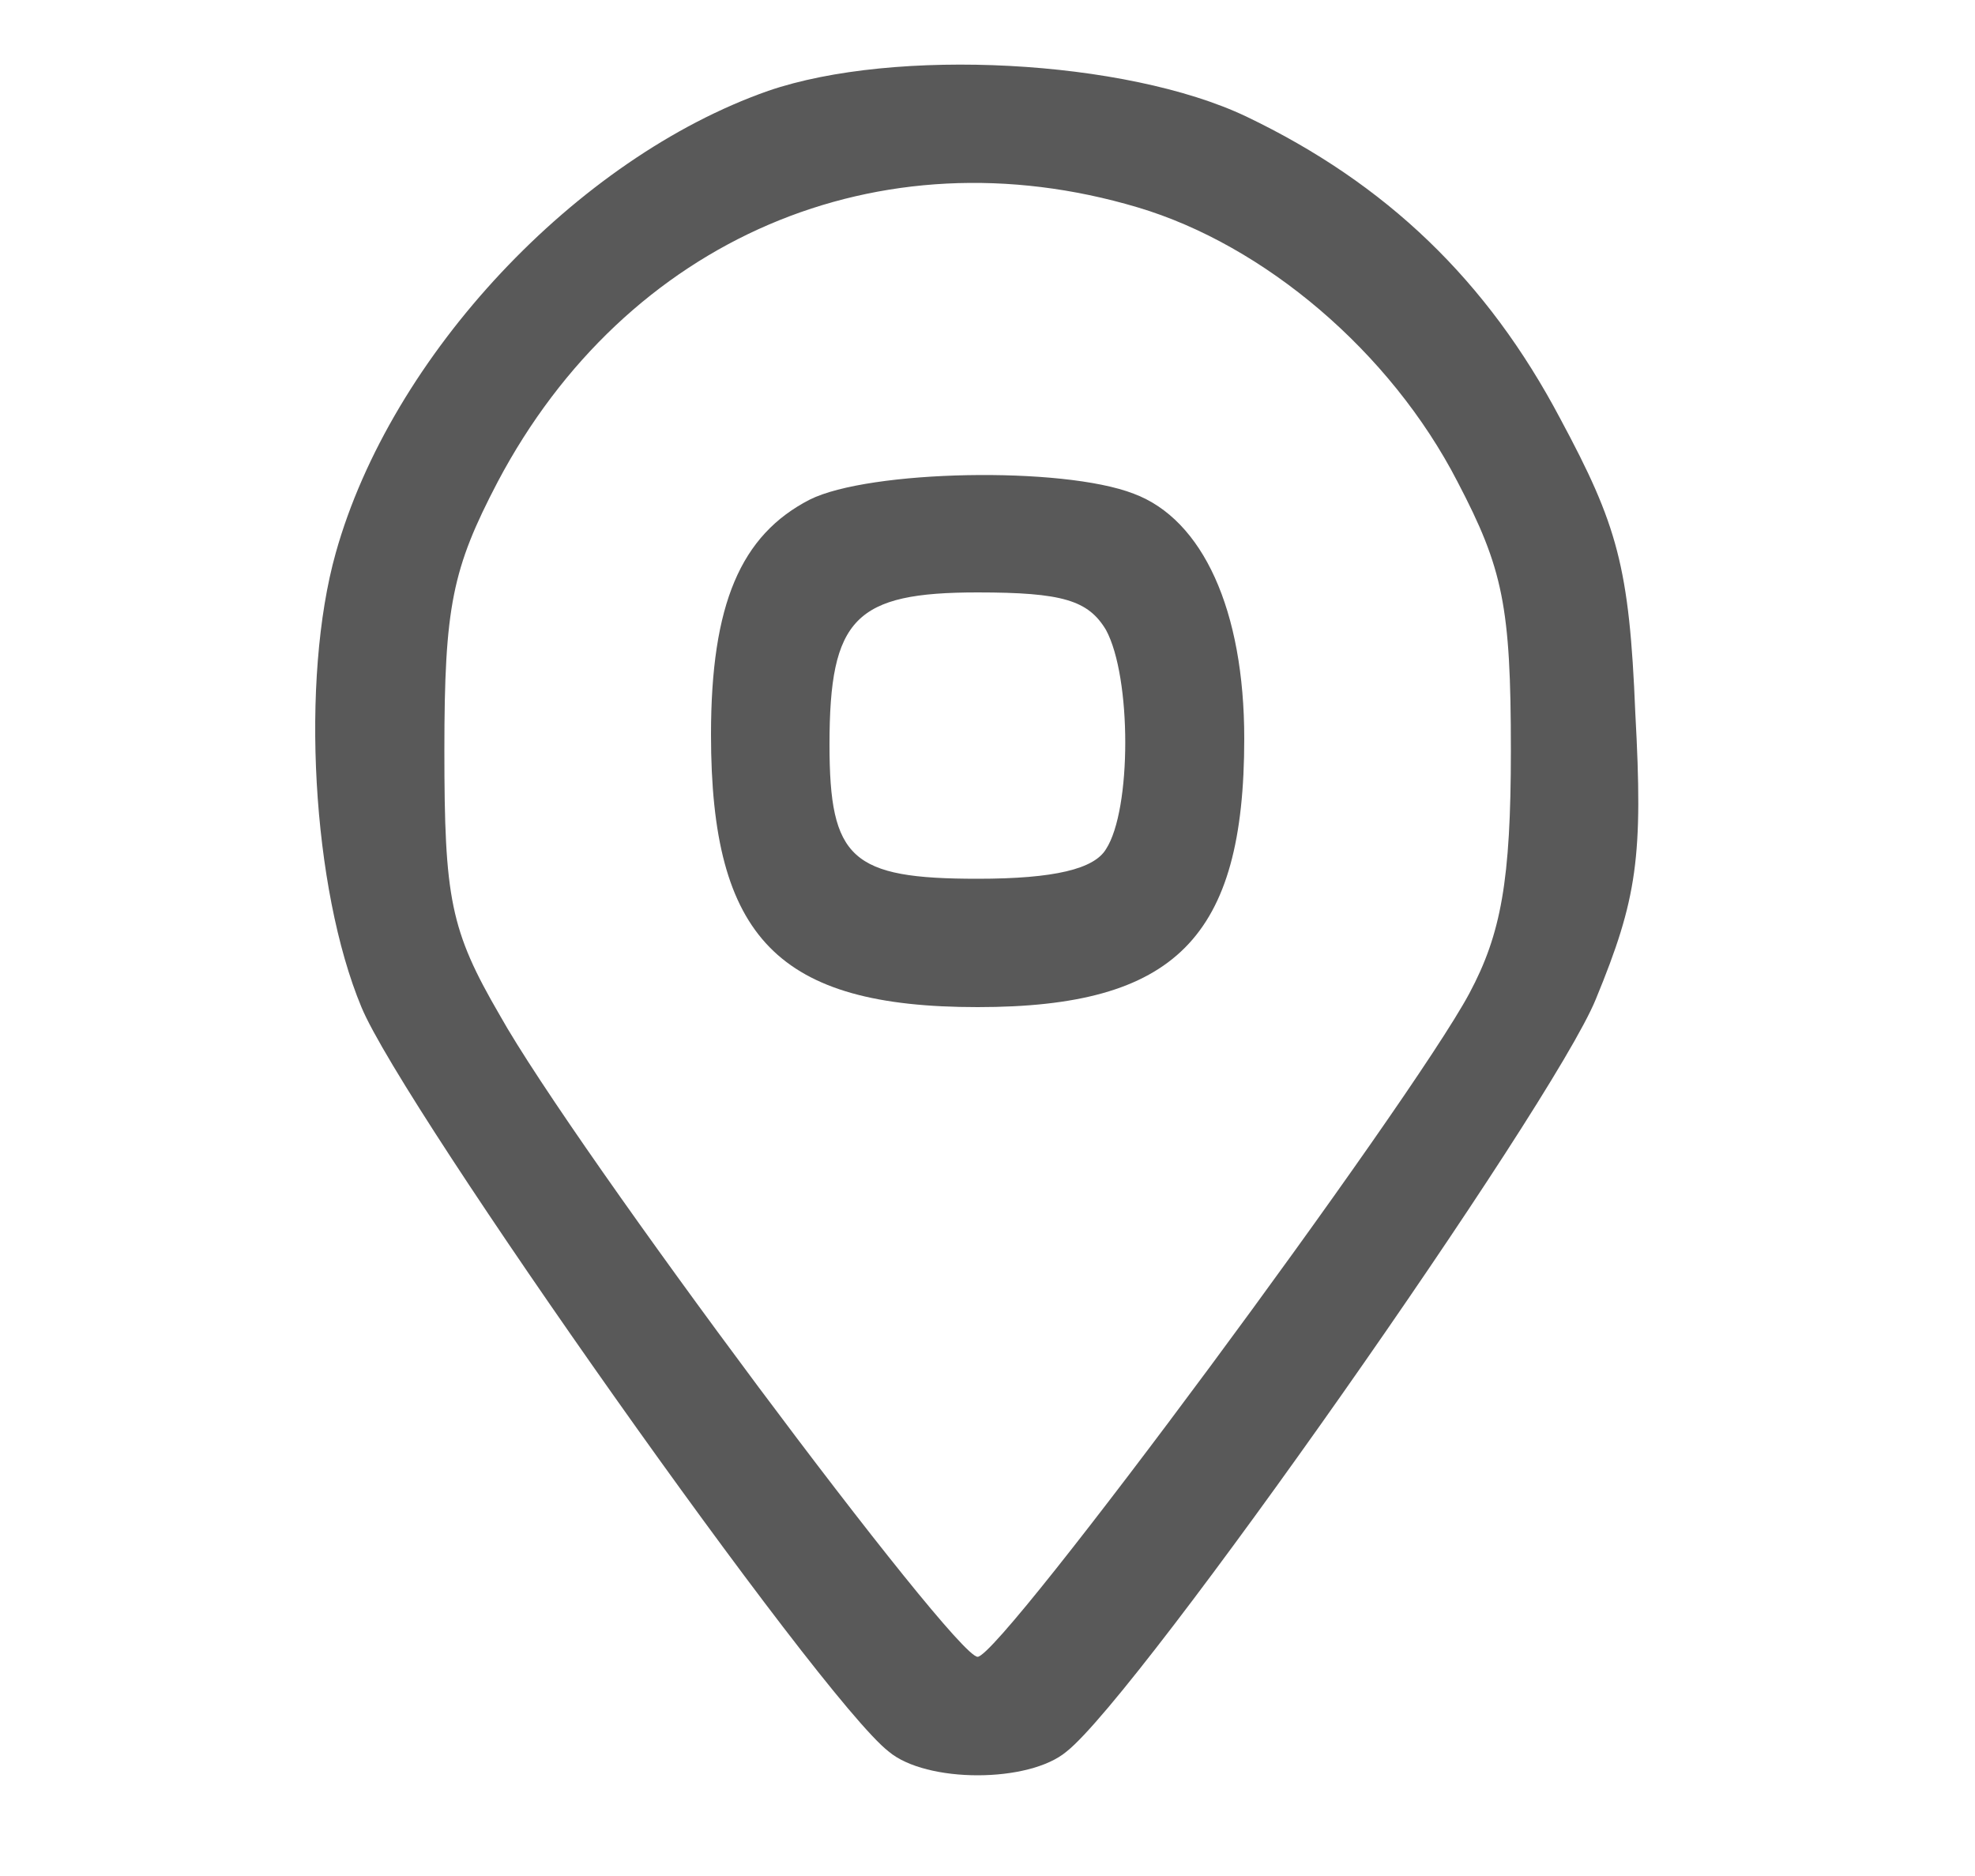  <svg  version="1.0" xmlns="http://www.w3.org/2000/svg"  width="100pt" height="95pt" viewBox="0 0 100 95"  preserveAspectRatio="xMidYMid meet">  <g transform="translate(0,95) scale(0.1,-0.1)" fill="#595959" stroke="none"> <path d="M389 904 c-97 -34 -191 -134 -219 -234 -18 -64 -12 -170 13 -230 21 -51 232 -350 267 -377 19 -16 71 -16 90 0 37 29 246 327 268 381 21 51 24 72 20 145 -3 74 -9 95 -38 149 -37 70 -88 119 -159 153 -61 29 -178 35 -242 13z m187 -59 c64 -19 128 -73 162 -139 23 -44 27 -63 27 -136 0 -66 -5 -93 -21 -123 -30 -56 -237 -336 -249 -336 -12 0 -204 257 -242 325 -25 43 -28 59 -28 134 0 73 4 92 27 136 65 123 193 178 324 139z"/> <path d="M410 697 c-35 -18 -50 -53 -50 -119 0 -103 34 -138 135 -138 100 0 135 35 135 136 0 65 -21 111 -56 124 -36 14 -134 12 -164 -3z m150 -66 c13 -24 13 -91 0 -111 -6 -10 -26 -15 -65 -15 -64 0 -75 10 -75 68 0 64 13 77 75 77 43 0 56 -4 65 -19z"/> </g> </svg> 